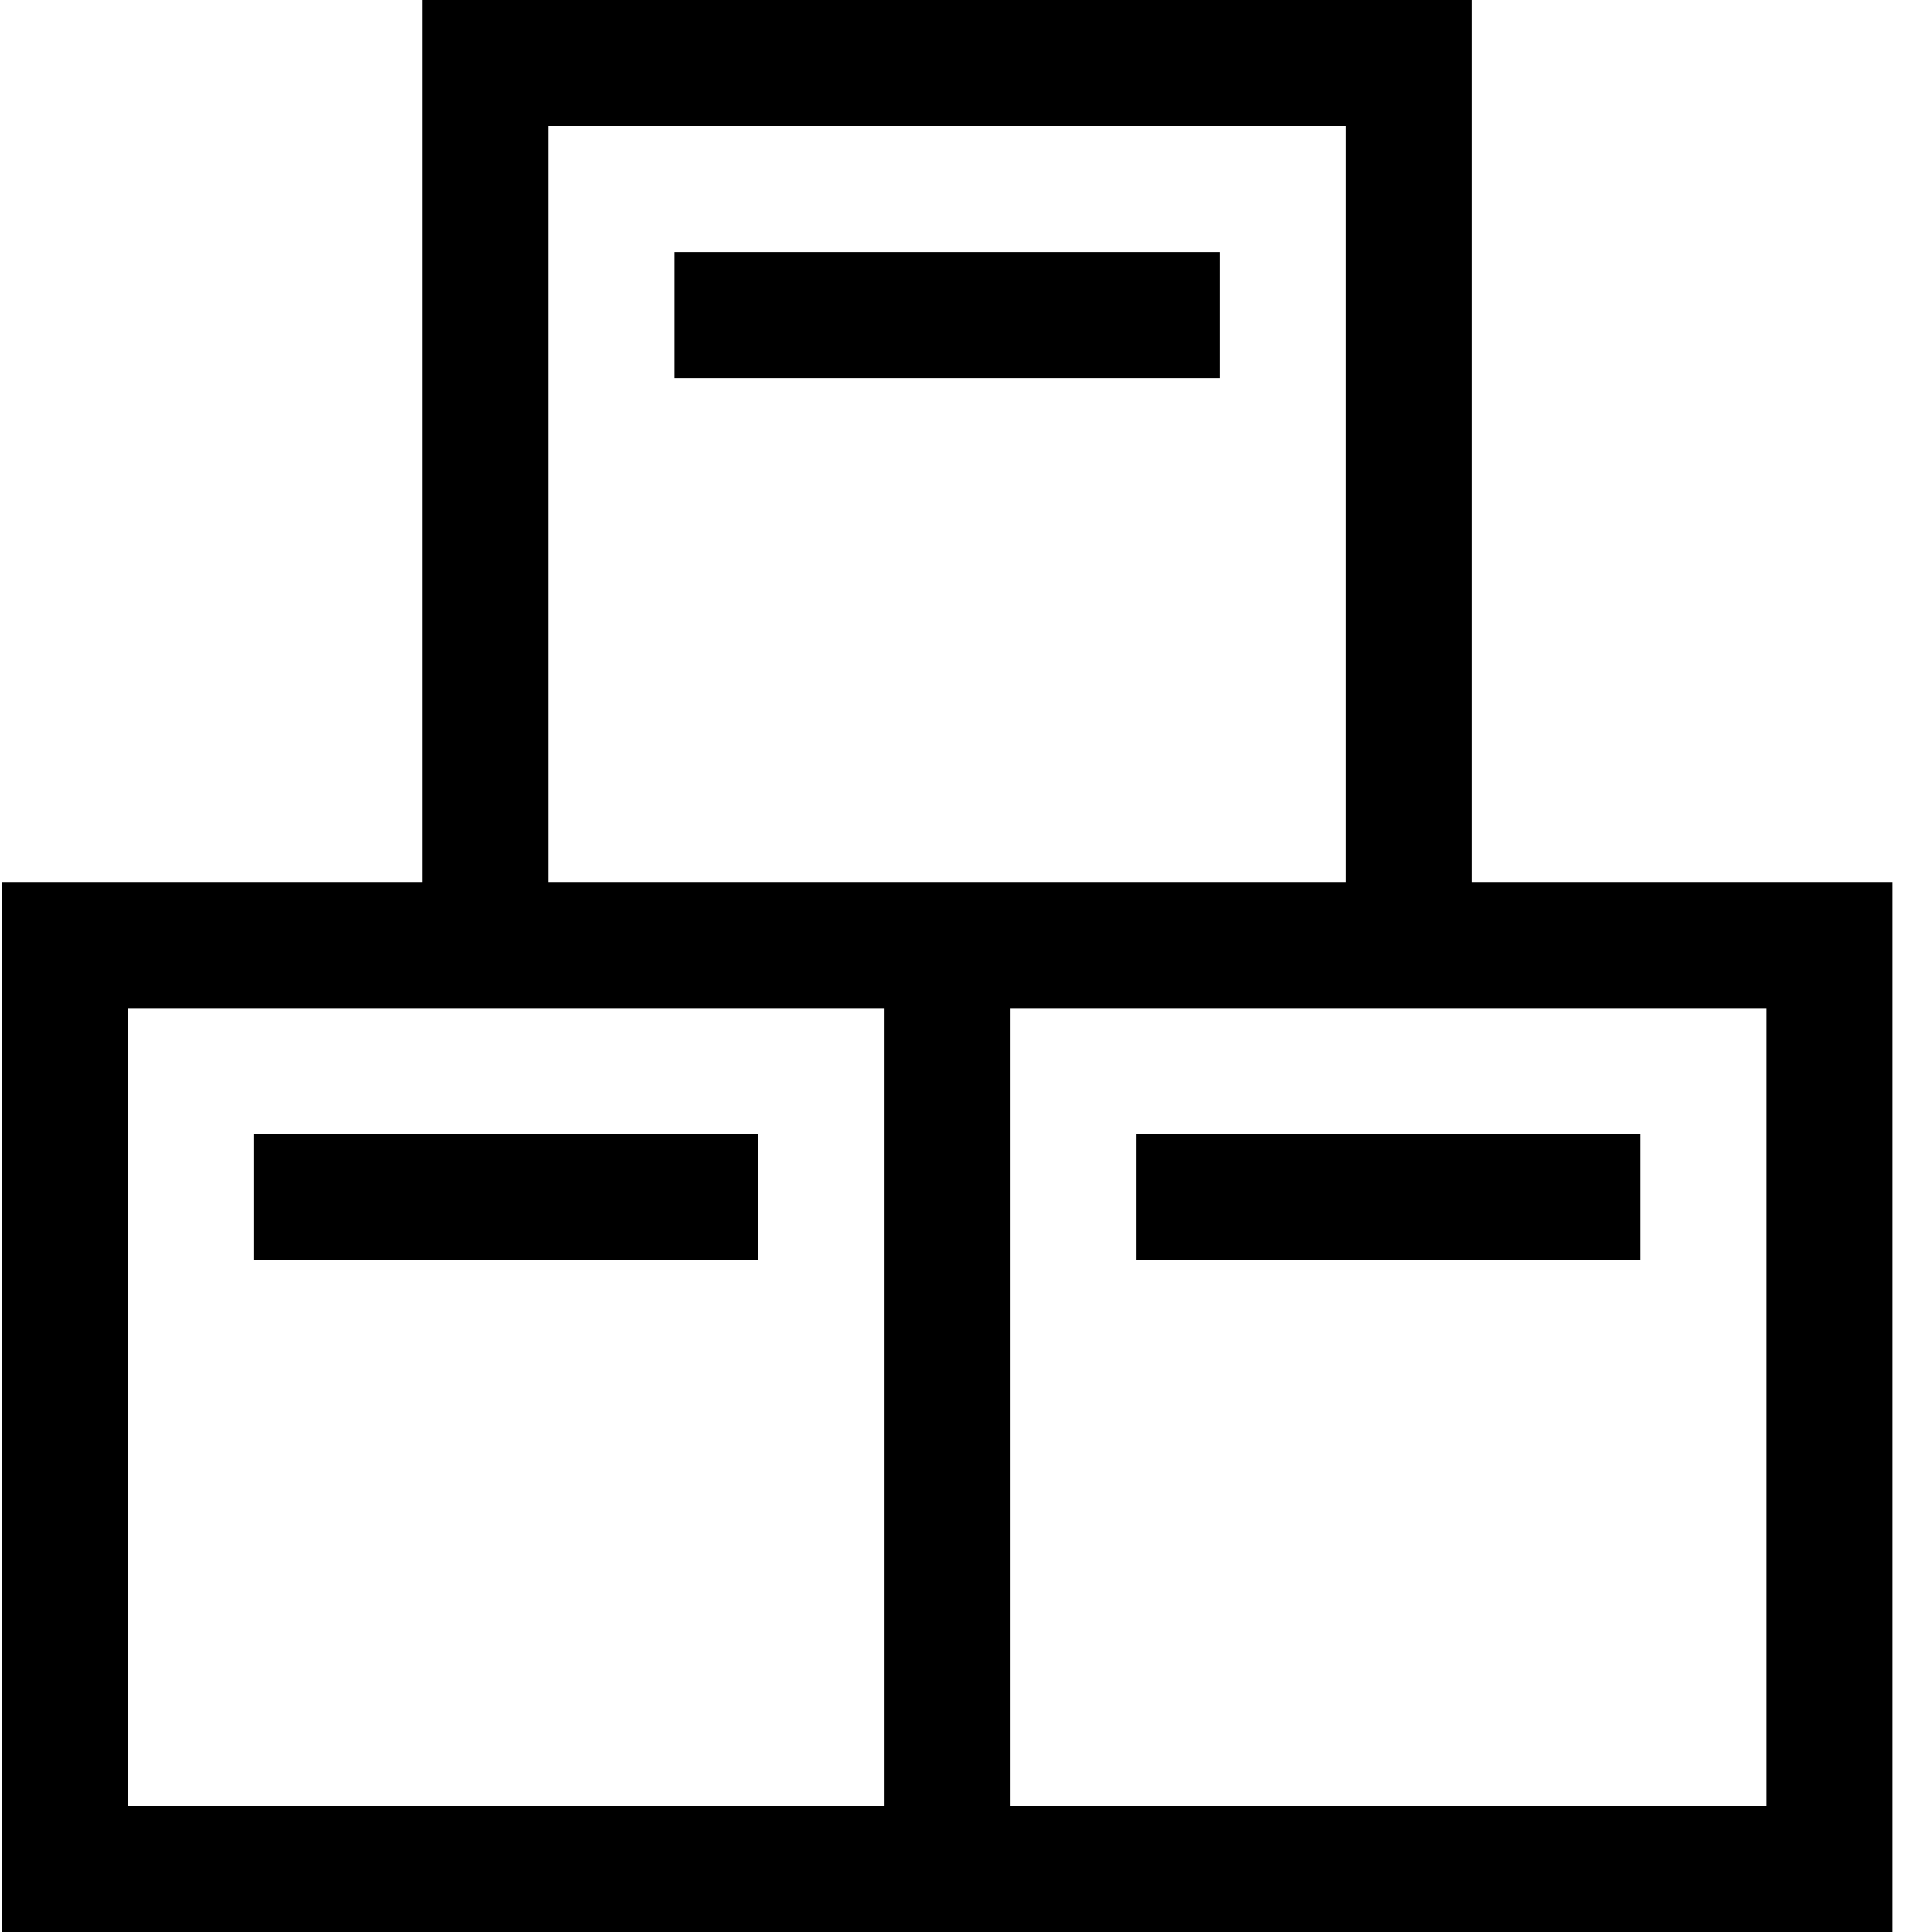 <?xml version="1.0" encoding="UTF-8"?>
<svg width="20px" height="20px" viewBox="0 0 20 20" version="1.1" xmlns="http://www.w3.org/2000/svg" xmlns:xlink="http://www.w3.org/1999/xlink">
    <title>Sales Inventry</title>
    <defs>
        <filter id="filter-1">
            <feColorMatrix in="SourceGraphic" type="matrix" values="0 0 0 0 1 0 0 0 0 1 0 0 0 0 1 0 0 0 1 0"></feColorMatrix>
        </filter>
    </defs>
    <g id="Page-1" stroke="none" stroke-width="1" fill="none" fill-rule="evenodd">
        <g filter="url(#filter-1)" id="Inventry">
            <g>
                <rect id="Rectangle" fill="#000000" fill-rule="nonzero" x="2.631" y="11.739" width="5.217" height="1.304"></rect>
                <path d="M15.239,9.13 L15.239,0 L4.37,0 L4.37,9.13 L0.022,9.13 L0.022,20 L19.587,20 L19.587,9.13 L15.239,9.13 Z M5.674,1.304 L13.935,1.304 L13.935,9.13 L5.674,9.13 L5.674,1.304 Z M9.153,18.696 L1.326,18.696 L1.326,10.435 L9.153,10.435 L9.153,18.696 L9.153,18.696 Z M18.283,18.696 L10.457,18.696 L10.457,10.435 L18.283,10.435 L18.283,18.696 L18.283,18.696 Z" id="Shape" fill="#000000" fill-rule="nonzero"></path>
                <rect id="Rectangle" fill="#000000" fill-rule="nonzero" x="11.761" y="11.739" width="5.217" height="1.304"></rect>
                <rect id="Rectangle" fill="#000000" fill-rule="nonzero" x="6.979" y="2.609" width="5.652" height="1.304"></rect>
            </g>
        </g>
    </g>
</svg>